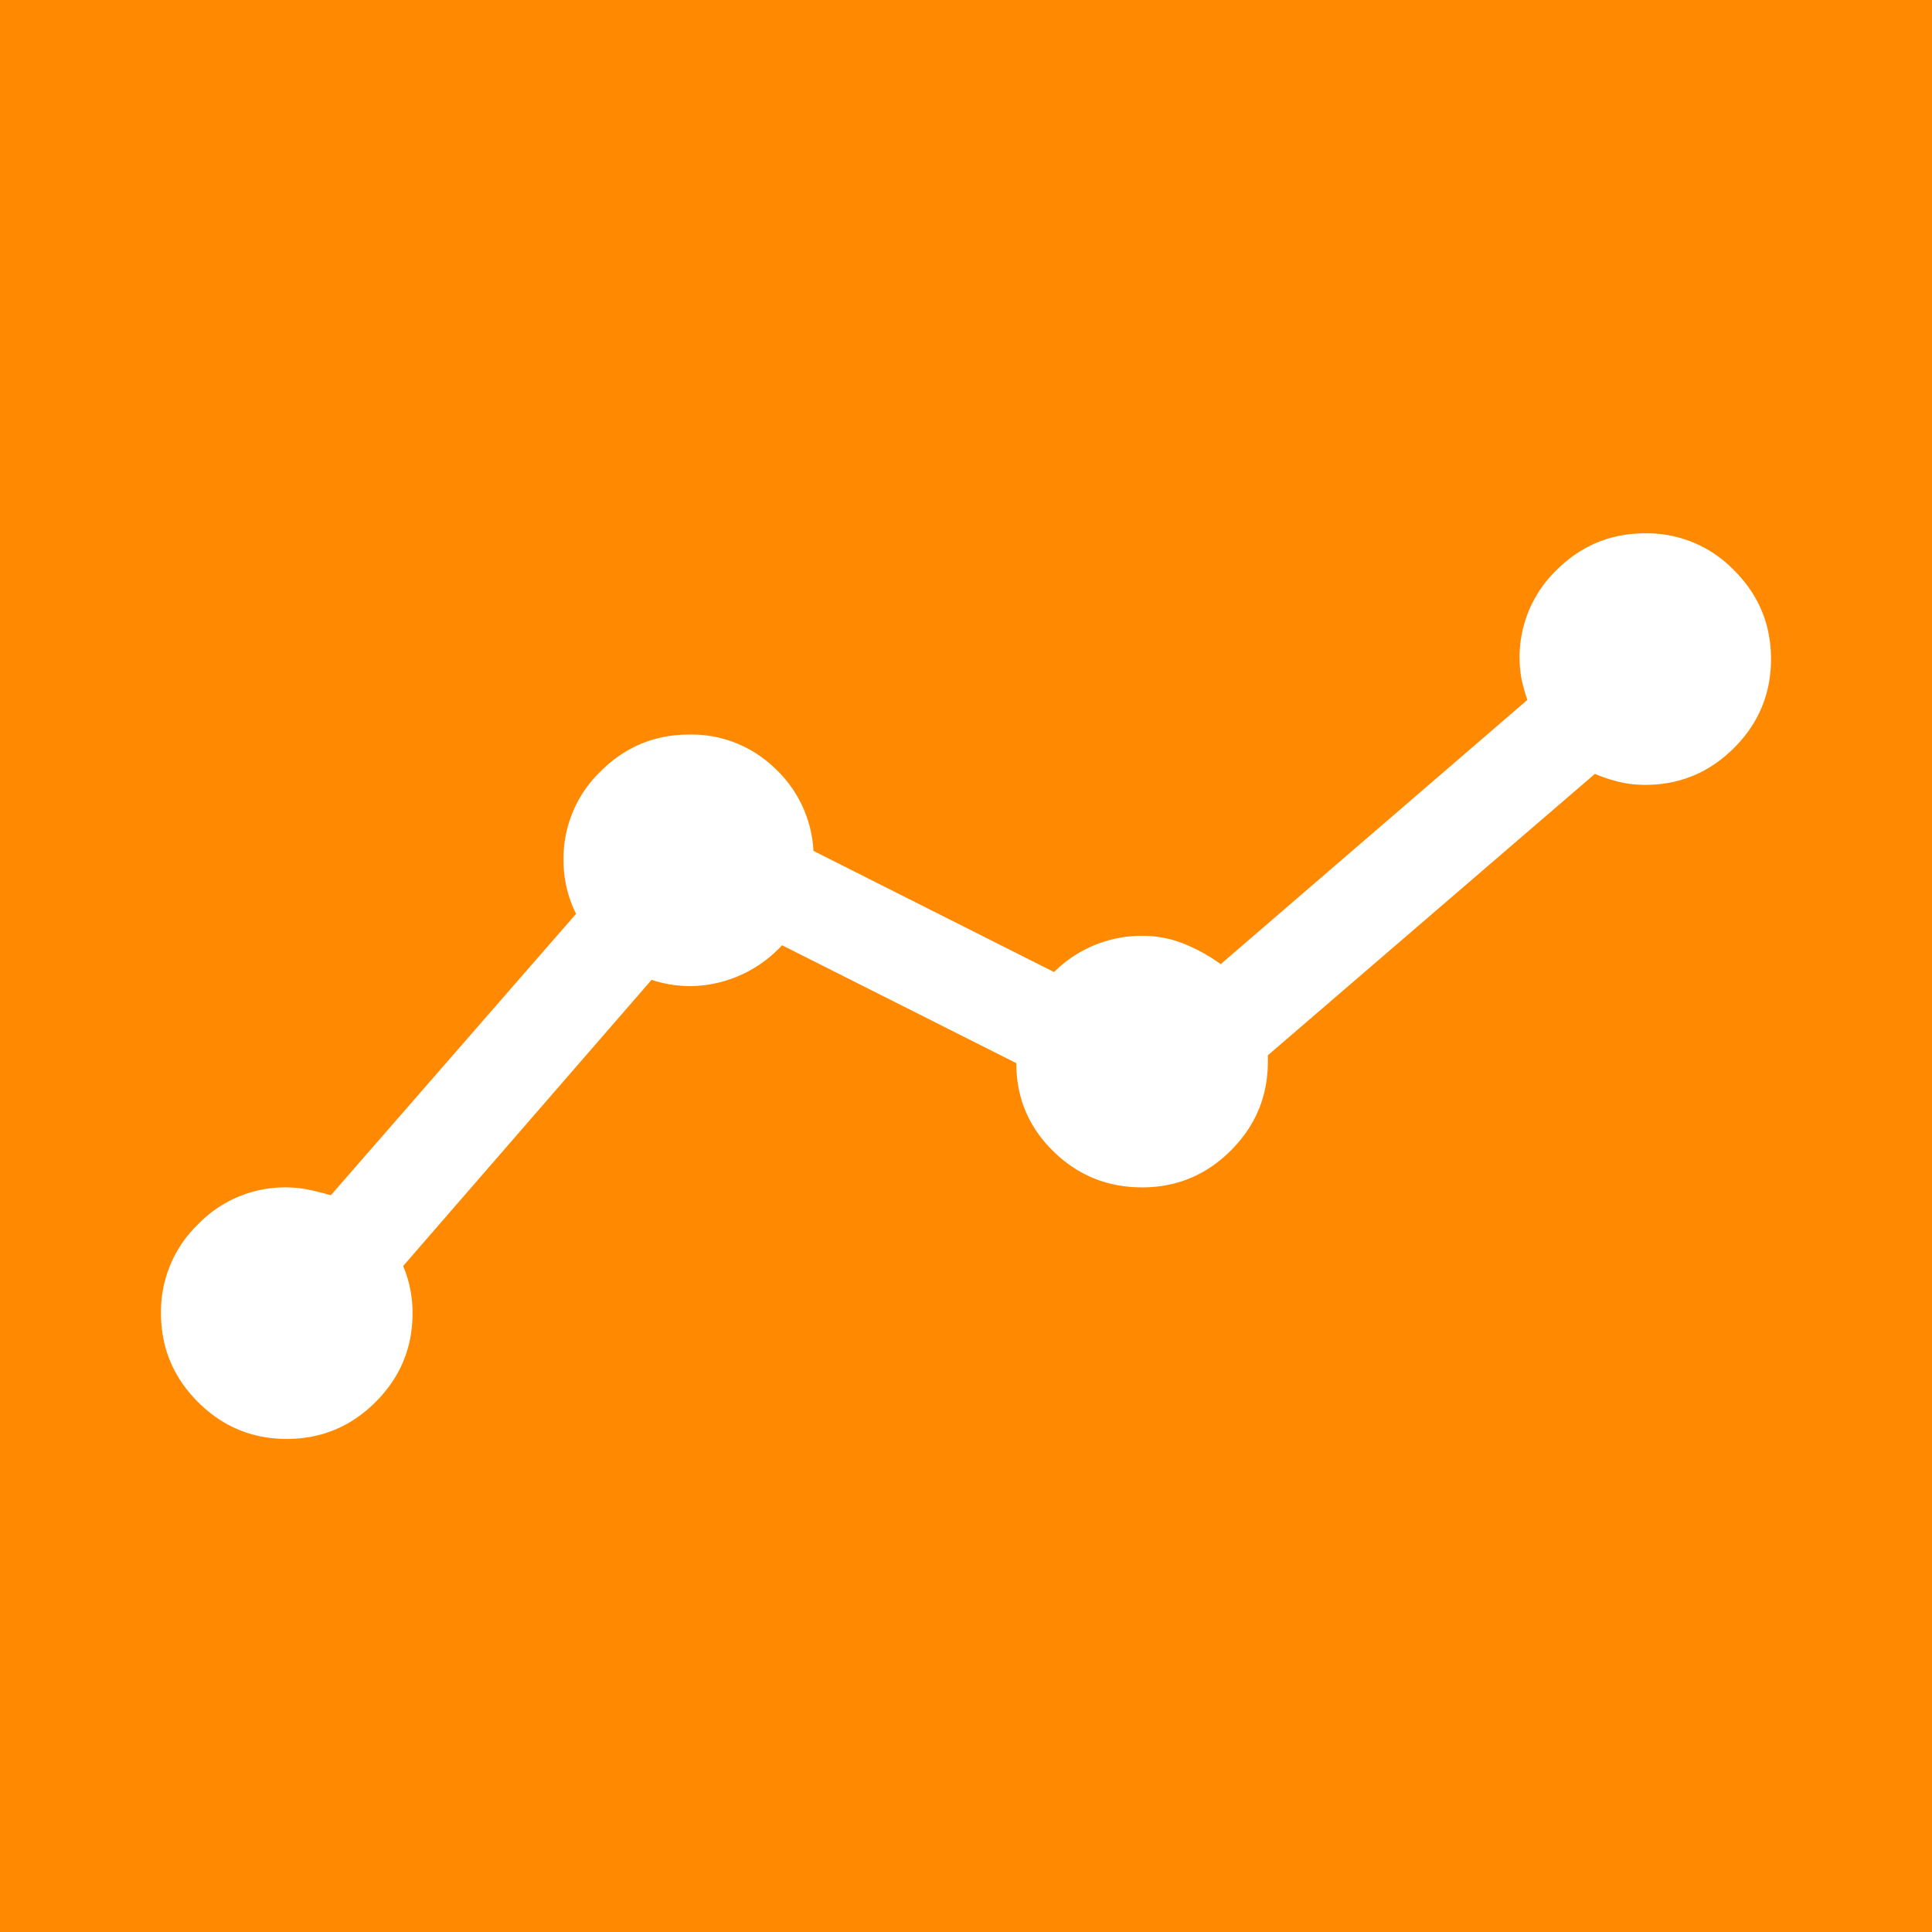<svg xmlns="http://www.w3.org/2000/svg" width="24" height="24" viewBox="0 0 24 24">
    <g fill="none" fill-rule="evenodd">
        <path fill="#FF8900" d="M0 0h24v24H0z"/>
        <path fill="#FFF" d="M20.438 6.625c-.43 0-.798.153-1.104.459a1.505 1.505 0 0 0-.43 1.367c.02.085.043.166.069.244l-3.809 3.282a2.11 2.11 0 0 0-.459-.254 1.38 1.38 0 0 0-.518-.098 1.543 1.543 0 0 0-1.093.45l-2.989-1.505a1.506 1.506 0 0 0-.478-1.025 1.484 1.484 0 0 0-1.065-.42c-.43 0-.797.153-1.103.459A1.505 1.505 0 0 0 7 10.688a1.487 1.487 0 0 0 .156.664L4.11 14.848a4.194 4.194 0 0 0-.273-.069 1.505 1.505 0 0 0-1.377.43A1.505 1.505 0 0 0 2 16.313c0 .43.153.797.459 1.103.306.306.674.459 1.103.459.43 0 .798-.153 1.104-.459.306-.306.459-.674.459-1.104 0-.104-.01-.205-.03-.302a1.428 1.428 0 0 0-.087-.283l3.086-3.555a1.542 1.542 0 0 0 .469.078 1.57 1.57 0 0 0 1.152-.508l2.91 1.465c0 .43.153.794.459 1.094.306.3.674.449 1.104.449.43 0 .797-.153 1.103-.459.306-.306.459-.674.459-1.104v-.078l4.063-3.496c.09.04.188.072.292.098.105.026.215.039.332.039.43 0 .798-.153 1.104-.459.306-.306.459-.674.459-1.104 0-.43-.153-.797-.459-1.103a1.505 1.505 0 0 0-1.104-.459z"/>
    </g>
</svg>
